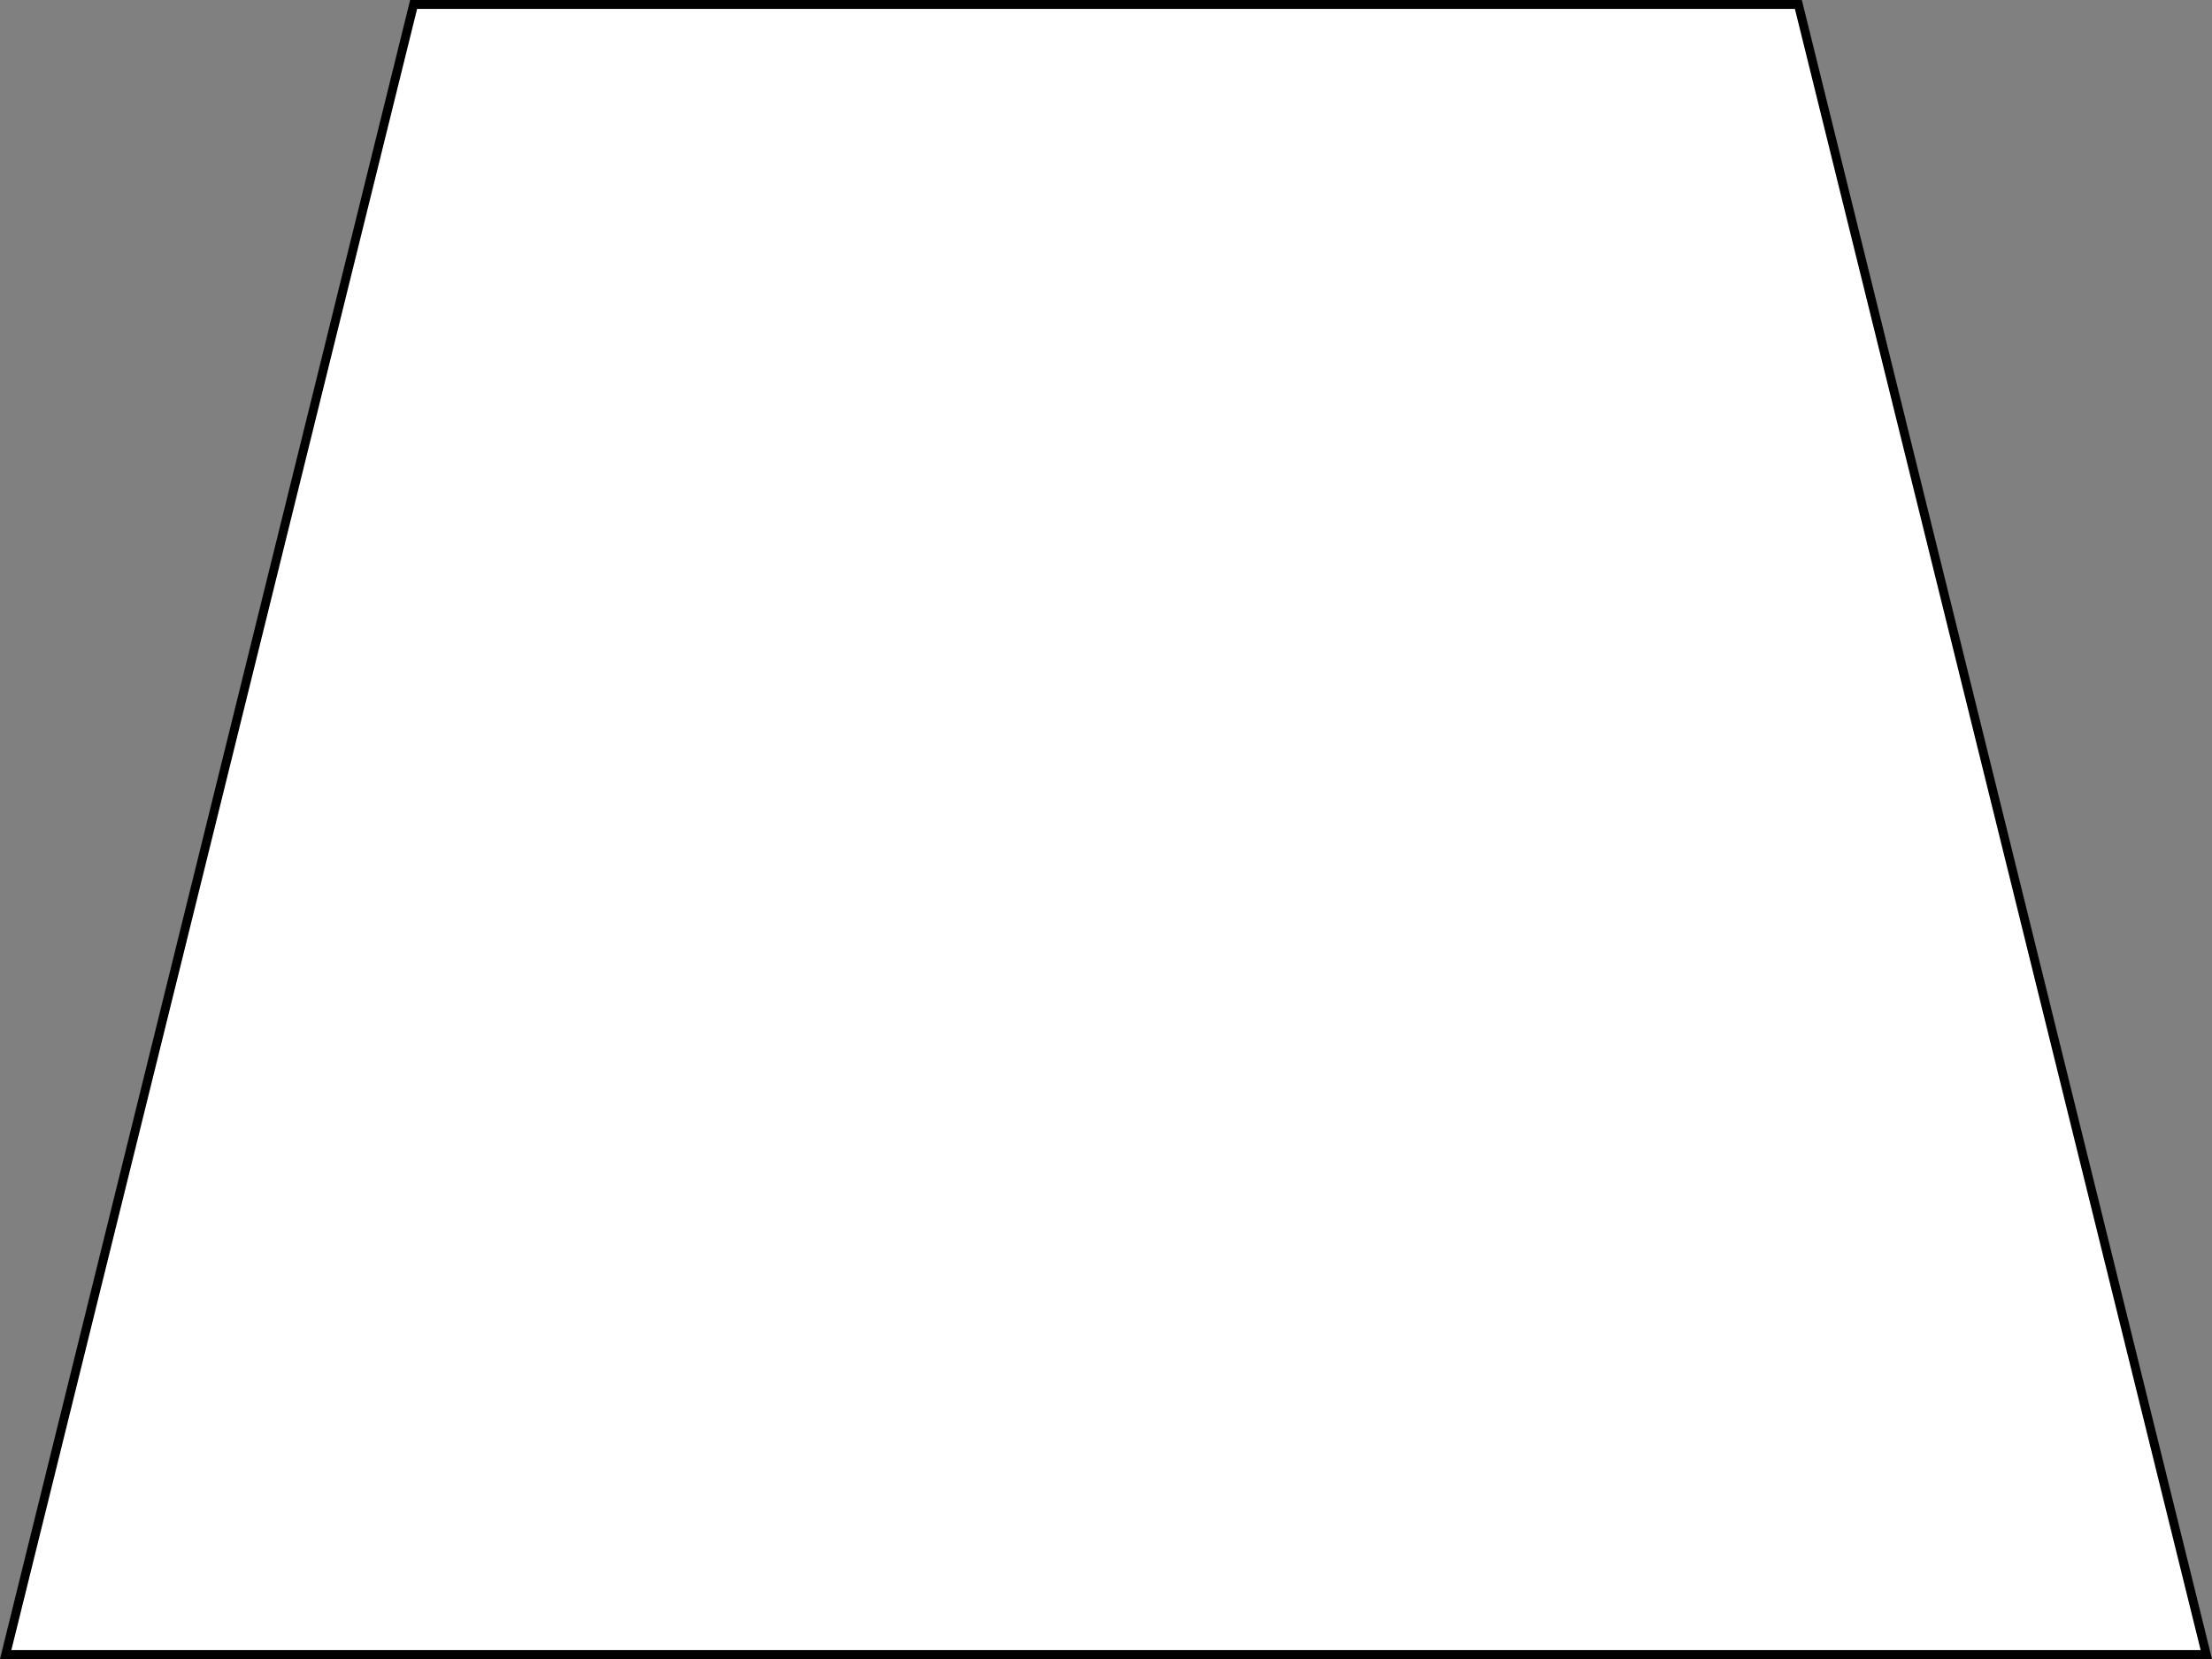 <?xml version="1.0" encoding="UTF-8" standalone="no"?>
<!-- Created with Inkscape (http://www.inkscape.org/) -->

<svg
   xmlns:dc="http://purl.org/dc/elements/1.1/"
   xmlns:cc="http://creativecommons.org/ns#"
   xmlns:rdf="http://www.w3.org/1999/02/22-rdf-syntax-ns#"
   xmlns:svg="http://www.w3.org/2000/svg"
   xmlns="http://www.w3.org/2000/svg"
   xmlns:sodipodi="http://sodipodi.sourceforge.net/DTD/sodipodi-0.dtd"
   xmlns:inkscape="http://www.inkscape.org/namespaces/inkscape"
   width="640"
   height="480"
   viewBox="0 0 169.333 127"
   version="1.1"
   id="svg7381"
   inkscape:version="0.92.3 (2405546, 2018-03-11)"
   sodipodi:docname="Trapazoid.svg">
  <rect x="0" y="0" width="169.333" height="127" fill="#808080" stroke="none"/>
  <defs
     id="defs7375" />
  <sodipodi:namedview
     id="base"
     pagecolor="#ffffff"
     bordercolor="#666666"
     borderopacity="1.0"
     inkscape:pageopacity="0.0"
     inkscape:pageshadow="2"
     inkscape:zoom="1.4005569"
     inkscape:cx="402.53906"
     inkscape:cy="171.93954"
     inkscape:document-units="mm"
     inkscape:current-layer="layer1"
     showgrid="false"
     units="px"
     inkscape:window-width="1920"
     inkscape:window-height="1017"
     inkscape:window-x="-8"
     inkscape:window-y="-8"
     inkscape:window-maximized="1"
     inkscape:pagecheckerboard="true" />
  <g
     inkscape:label="Layer 1"
     inkscape:groupmode="layer"
     id="layer1"
     transform="translate(0,-170)">
    <path
       style="fill:#ffffff;stroke:#000000;stroke-width:0.68;stroke-linecap:butt;stroke-linejoin:miter;stroke-opacity:1;stroke-miterlimit:4;stroke-dasharray:none"
       d="M 137.669,170.34 H 31.664 L 0.434,296.66 H 168.899 Z"
       id="path7383"
       inkscape:connector-curvature="0"
       sodipodi:nodetypes="ccccc"
       inkscape:export-filename="D:\Users\Zaxev\Documents\MegamanDerpQuest\MMDerpQuest2\Assets\UIStuffs\Images\GeneralUIStuff\Trapazoid.png"
       inkscape:export-xdpi="96"
       inkscape:export-ydpi="96" />
  </g>
</svg>
